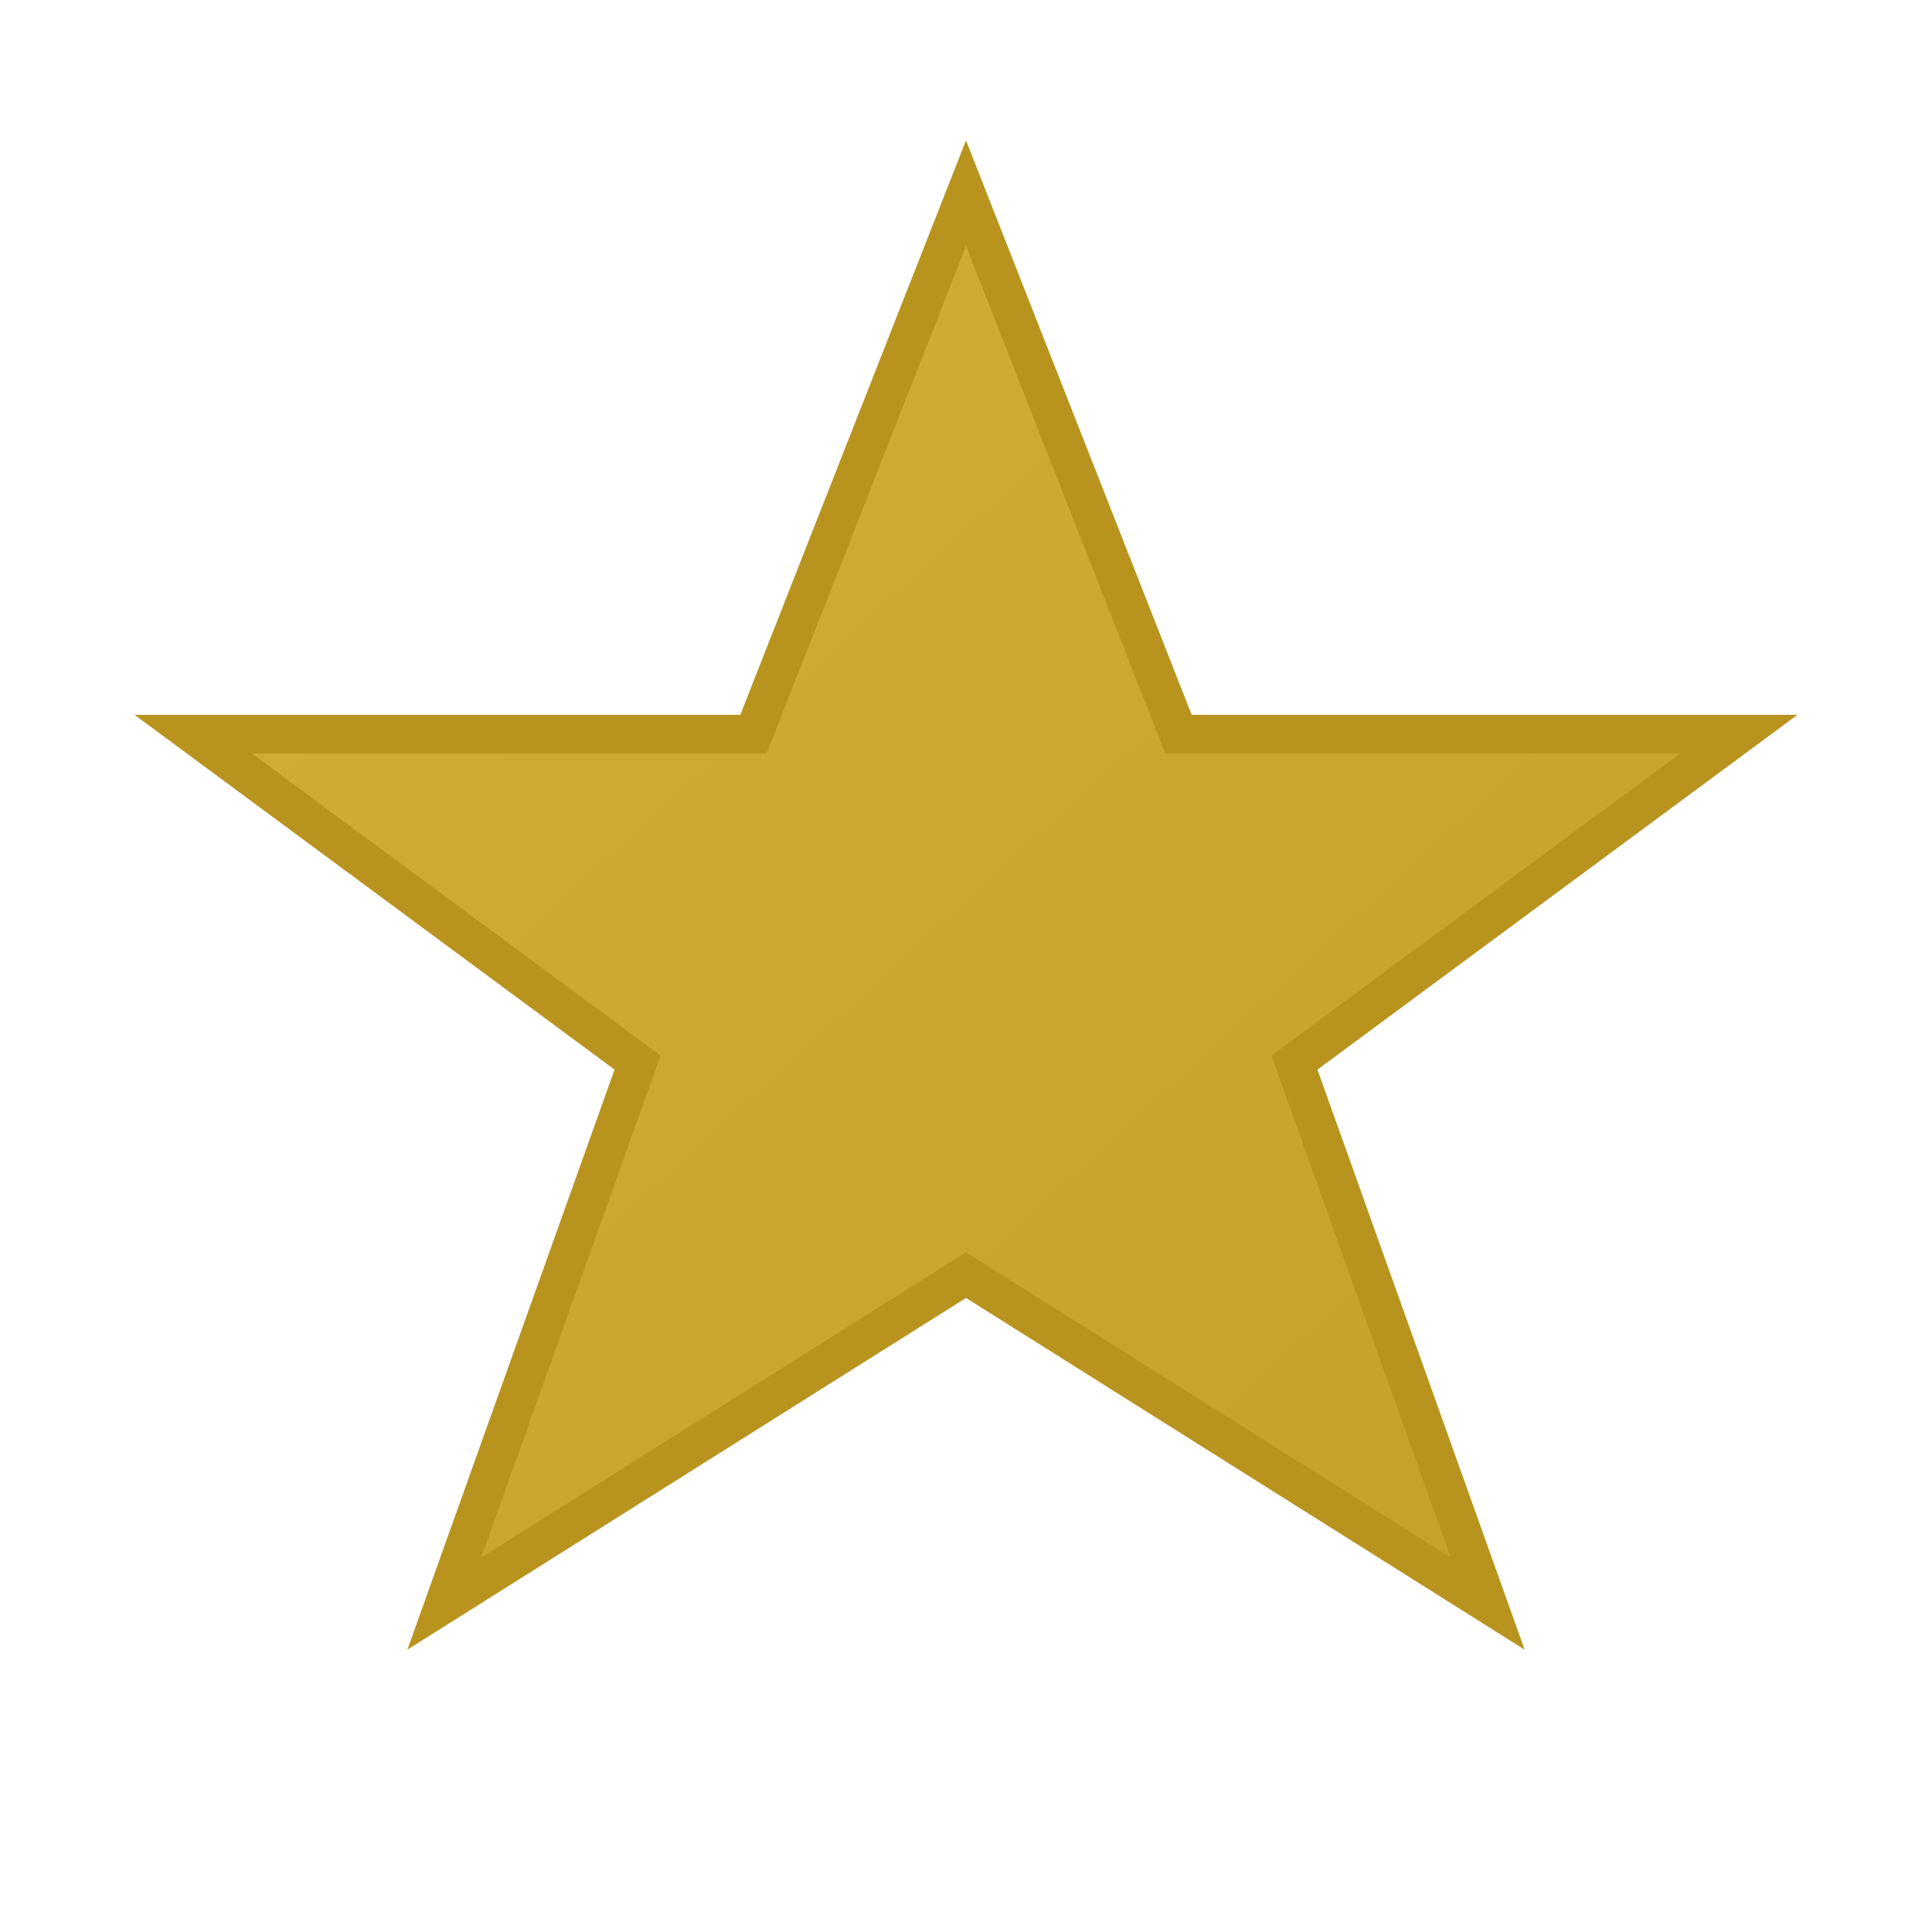 <svg xmlns="http://www.w3.org/2000/svg" viewBox="0 0 100 100">
  <defs>
    <linearGradient id="starGradient" x1="0%" y1="0%" x2="100%" y2="100%">
      <stop offset="0%" style="stop-color:#d4af37;stop-opacity:1" />
      <stop offset="100%" style="stop-color:#c5a028;stop-opacity:1" />
    </linearGradient>
  </defs>
  <path d="M50 10 L61 38 L90 38 L67 55 L77 83 L50 66 L23 83 L33 55 L10 38 L39 38 Z" 
        fill="url(#starGradient)" 
        stroke="#b8941f" 
        stroke-width="2"/>
</svg>
